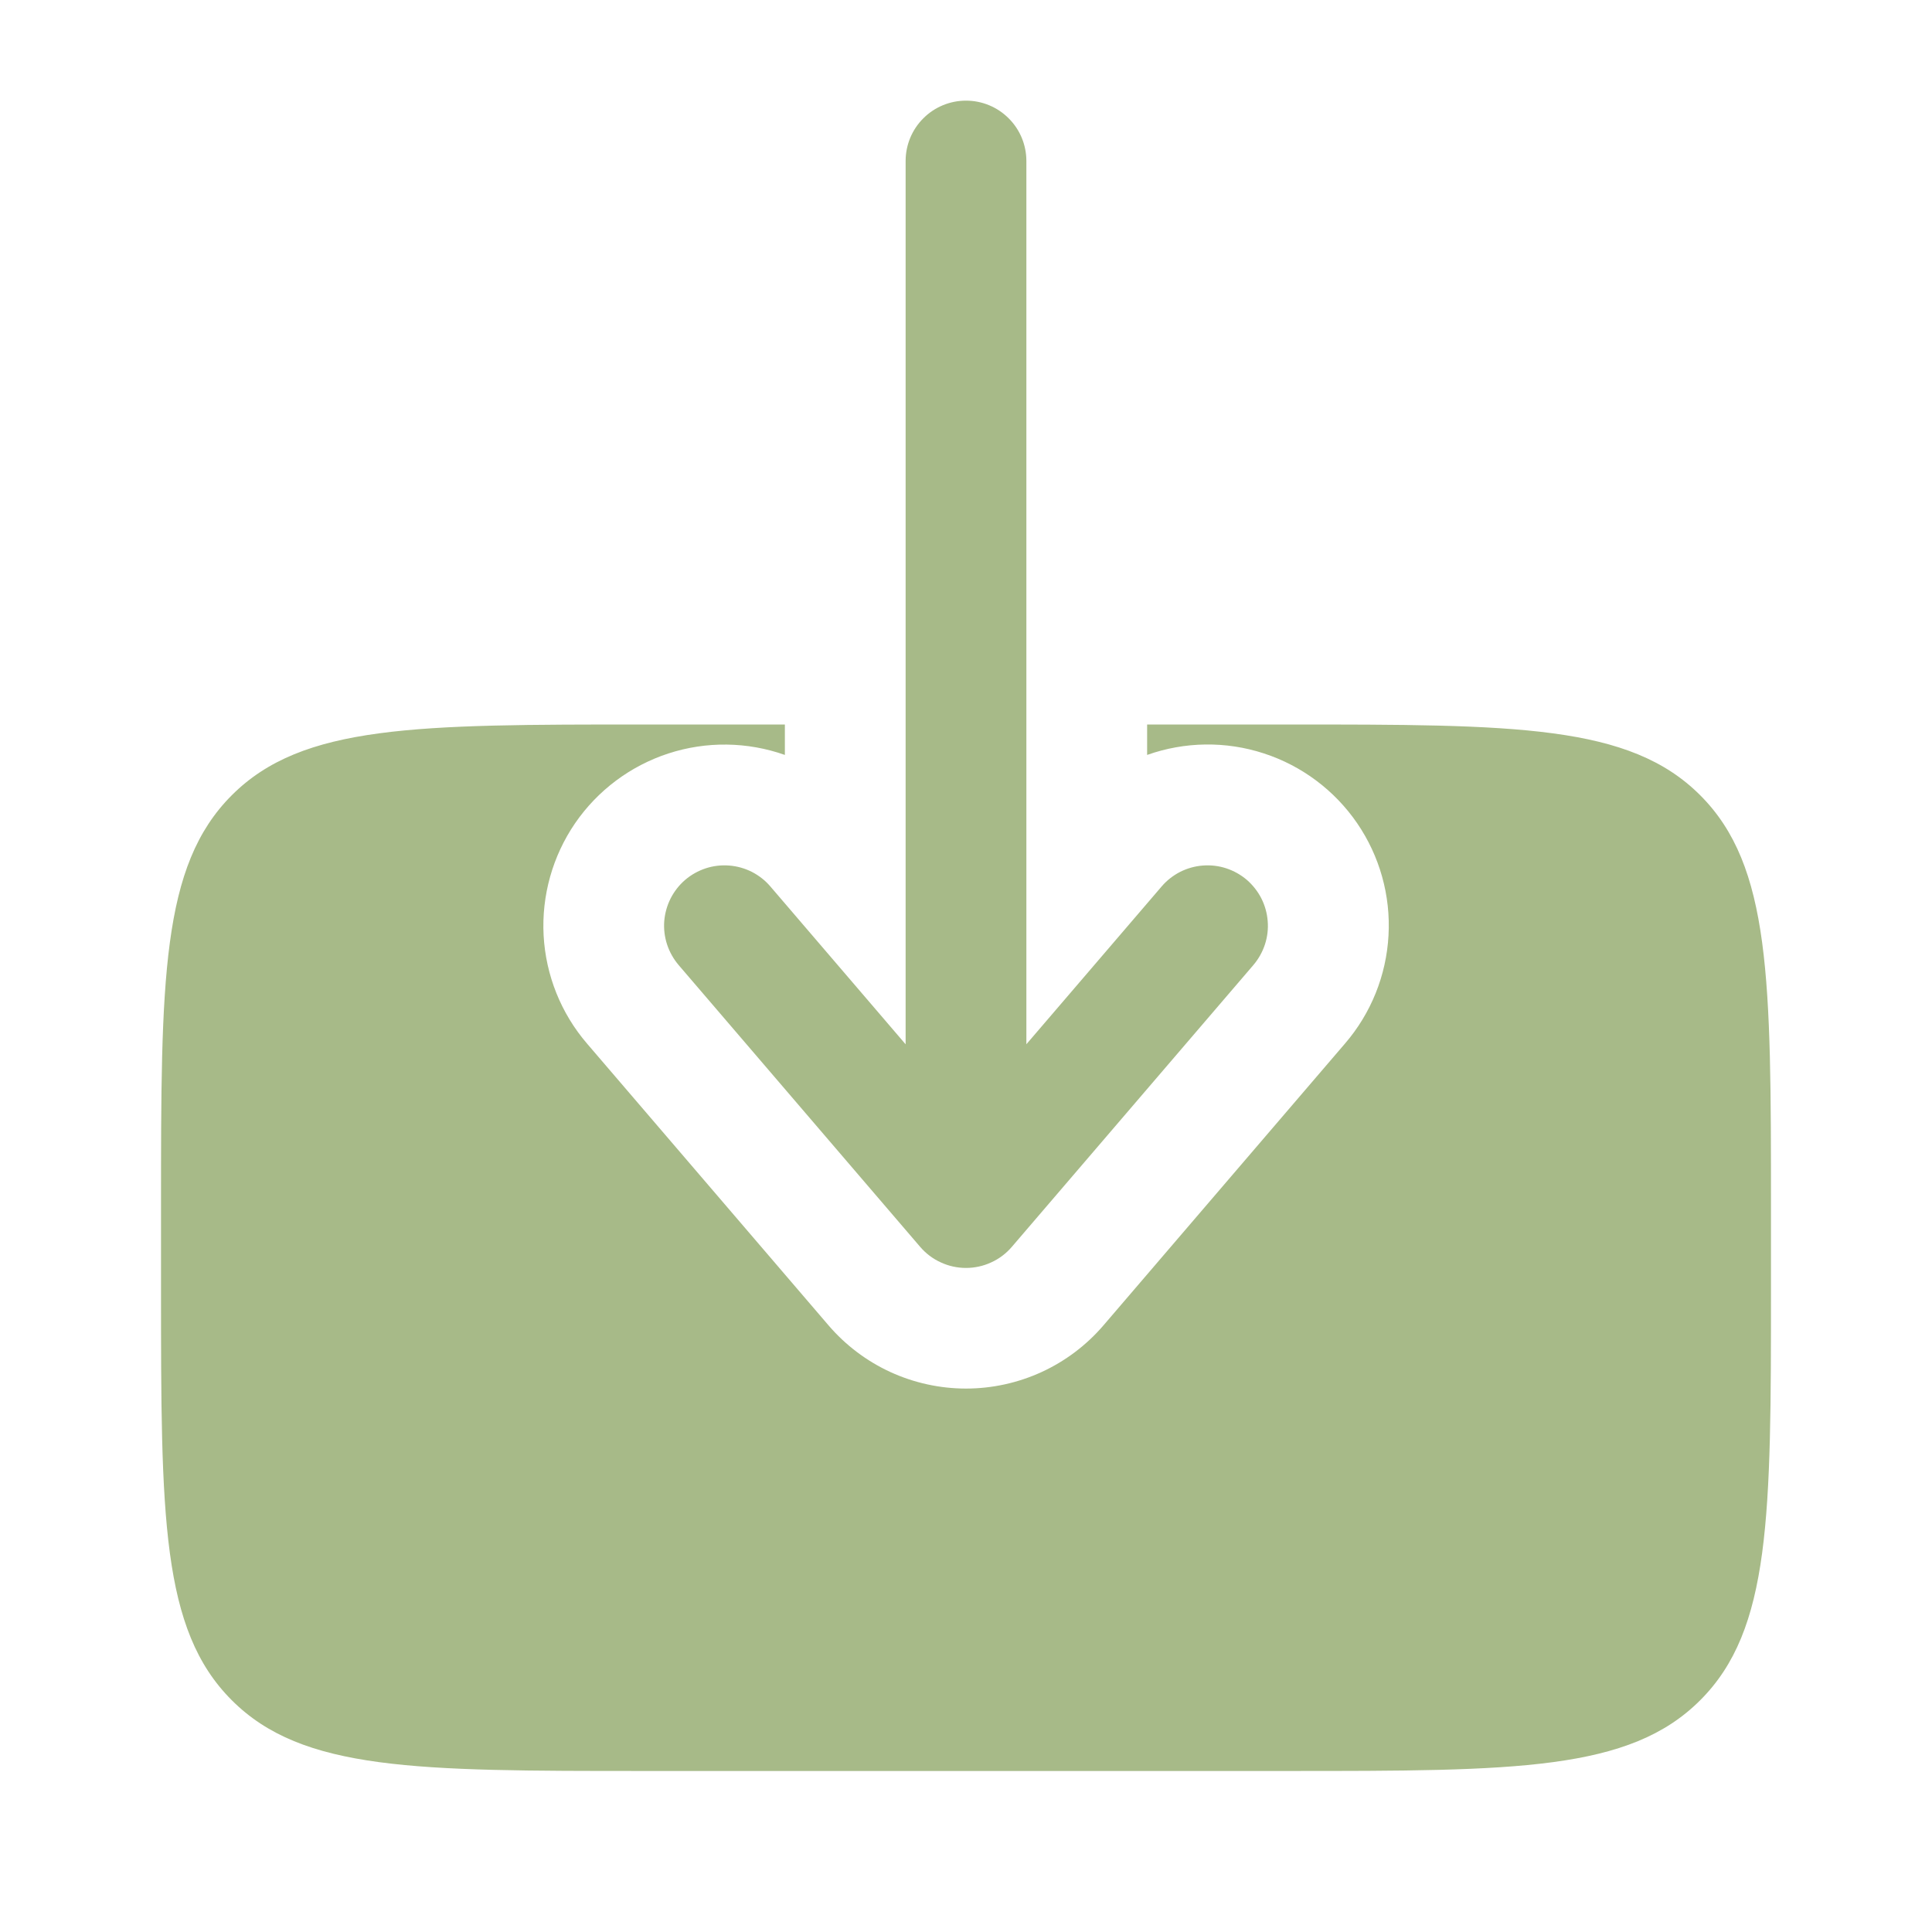 <svg width="32" height="32" viewBox="0 0 32 32" fill="none" xmlns="http://www.w3.org/2000/svg">
<path fill-rule="evenodd" clip-rule="evenodd" d="M16 1.667C15.735 1.667 15.48 1.772 15.293 1.96C15.105 2.147 15 2.401 15 2.667V17.297L12.76 14.683C12.675 14.583 12.57 14.501 12.453 14.441C12.336 14.382 12.208 14.346 12.077 14.336C11.946 14.326 11.815 14.341 11.69 14.382C11.565 14.423 11.449 14.488 11.349 14.573C11.249 14.659 11.168 14.763 11.108 14.88C11.049 14.997 11.013 15.125 11.002 15.256C10.992 15.387 11.008 15.519 11.049 15.644C11.09 15.768 11.155 15.884 11.24 15.984L15.24 20.651C15.334 20.761 15.45 20.849 15.582 20.909C15.713 20.97 15.855 21.001 16 21.001C16.144 21.001 16.287 20.97 16.418 20.909C16.55 20.849 16.666 20.761 16.76 20.651L20.76 15.984C20.845 15.884 20.91 15.768 20.951 15.644C20.992 15.519 21.008 15.387 20.997 15.256C20.987 15.125 20.951 14.997 20.892 14.88C20.832 14.763 20.75 14.659 20.651 14.573C20.551 14.488 20.435 14.423 20.31 14.382C20.185 14.341 20.054 14.326 19.923 14.336C19.792 14.346 19.664 14.382 19.547 14.441C19.43 14.501 19.325 14.583 19.24 14.683L17 17.296V2.667C17 2.401 16.895 2.147 16.707 1.96C16.52 1.772 16.265 1.667 16 1.667Z" fill="#A7BA88"/>
<path d="M19 12V12.504C19.623 12.283 20.302 12.273 20.931 12.478C21.56 12.682 22.104 13.089 22.478 13.634C22.852 14.18 23.035 14.833 22.998 15.494C22.962 16.154 22.709 16.784 22.277 17.285L18.277 21.952C17.996 22.28 17.646 22.544 17.253 22.725C16.86 22.905 16.433 22.999 16 22.999C15.567 22.999 15.14 22.905 14.747 22.725C14.354 22.544 14.004 22.28 13.723 21.952L9.723 17.285C9.292 16.784 9.04 16.154 9.004 15.494C8.969 14.835 9.152 14.181 9.525 13.636C9.899 13.091 10.442 12.685 11.07 12.48C11.699 12.275 12.377 12.284 13 12.504V12H10.667C6.896 12 5.009 12 3.839 13.172C2.667 14.343 2.667 16.229 2.667 20V21.333C2.667 25.104 2.667 26.991 3.839 28.161C5.009 29.333 6.896 29.333 10.667 29.333H21.333C25.104 29.333 26.991 29.333 28.161 28.161C29.333 26.991 29.333 25.104 29.333 21.333V20C29.333 16.229 29.333 14.343 28.161 13.172C26.991 12 25.104 12 21.333 12H19Z" fill="#A7BA88"/>
</svg>
